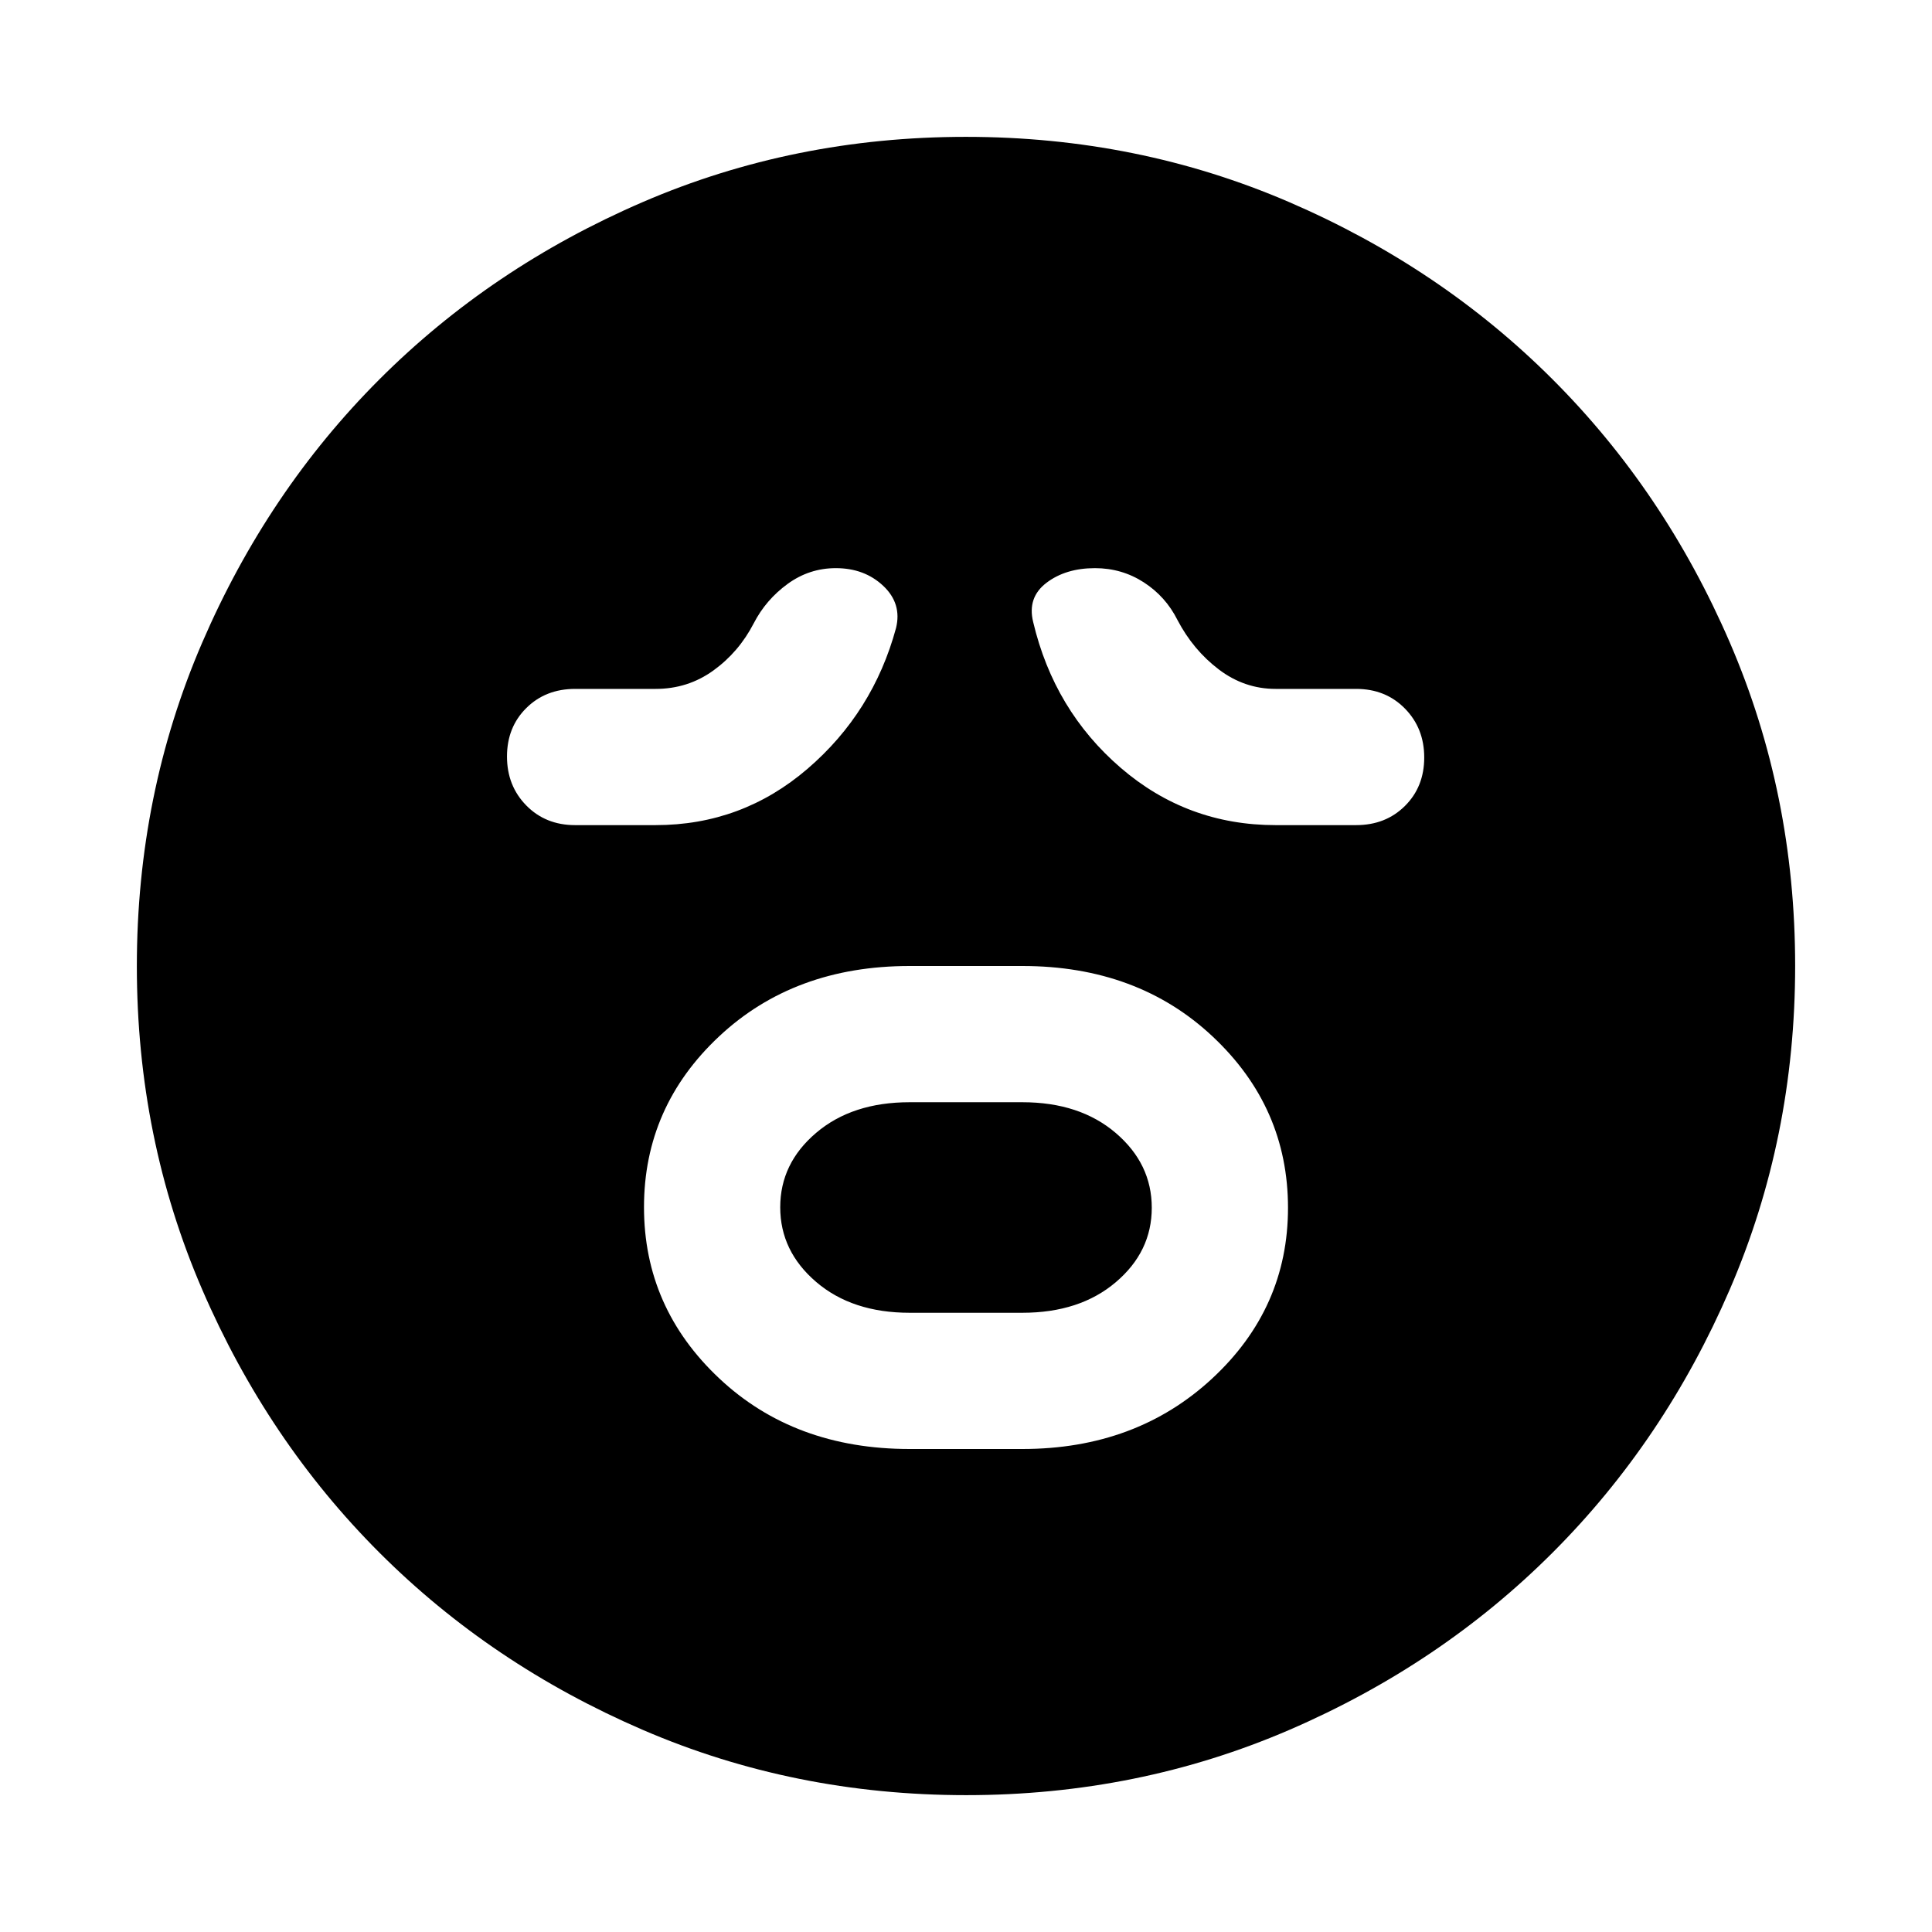<svg xmlns="http://www.w3.org/2000/svg" height="24" viewBox="0 -960 960 960" width="24"><path d="M452-240h56q56.47 0 94.24-34.95Q640-309.91 640-359.84t-37.35-85.04Q565.31-480 508-480h-56q-57.31 0-94.65 34.95Q320-410.09 320-360.16t37.35 85.04Q394.69-240 452-240Zm0-67.69q-28.53 0-46.42-15.29t-17.89-37.14q0-21.84 17.89-37.01 17.89-15.18 46.42-15.18h56q28.53 0 46.42 15.29t17.89 37.14q0 21.84-17.89 37.01-17.89 15.18-46.42 15.18h-56ZM325.77-550q42.92 0 75.5-28t43.96-69.92q3-12.16-6.35-20.97-9.35-8.8-23.56-8.8-13.18 0-23.96 7.84-10.78 7.85-16.82 19.54-7.39 14.31-20.05 23.46-12.67 9.16-28.72 9.16h-40q-14.67 0-24.26 9.52-9.59 9.52-9.59 24.07 0 14.56 9.59 24.33 9.59 9.77 24.26 9.77h40Zm308.08 0h40q14.66 0 24.25-9.52t9.59-24.08q0-14.55-9.59-24.32t-24.25-9.77h-40q-15.5 0-28.24-9.67-12.73-9.67-20.53-24.56-5.85-11.69-16.76-18.73-10.91-7.04-24.24-7.04-14.54 0-24.12 7.3-9.58 7.31-6.58 19.47 10.39 43.92 43.47 72.42 33.07 28.5 77 28.5ZM480.07-68q-85.48 0-160.69-32.44t-130.84-88.05q-55.63-55.61-88.09-130.79Q68-394.46 68-479.93q0-85.48 32.44-160.69t88.05-130.84q55.61-55.63 130.79-88.09Q394.46-892 479.93-892q85.48 0 160.69 32.44t130.84 88.05q55.63 55.61 88.09 130.79Q892-565.54 892-480.07q0 85.48-32.44 160.69t-88.05 130.84q-55.61 55.63-130.79 88.09Q565.54-68 480.07-68Z"/></svg>